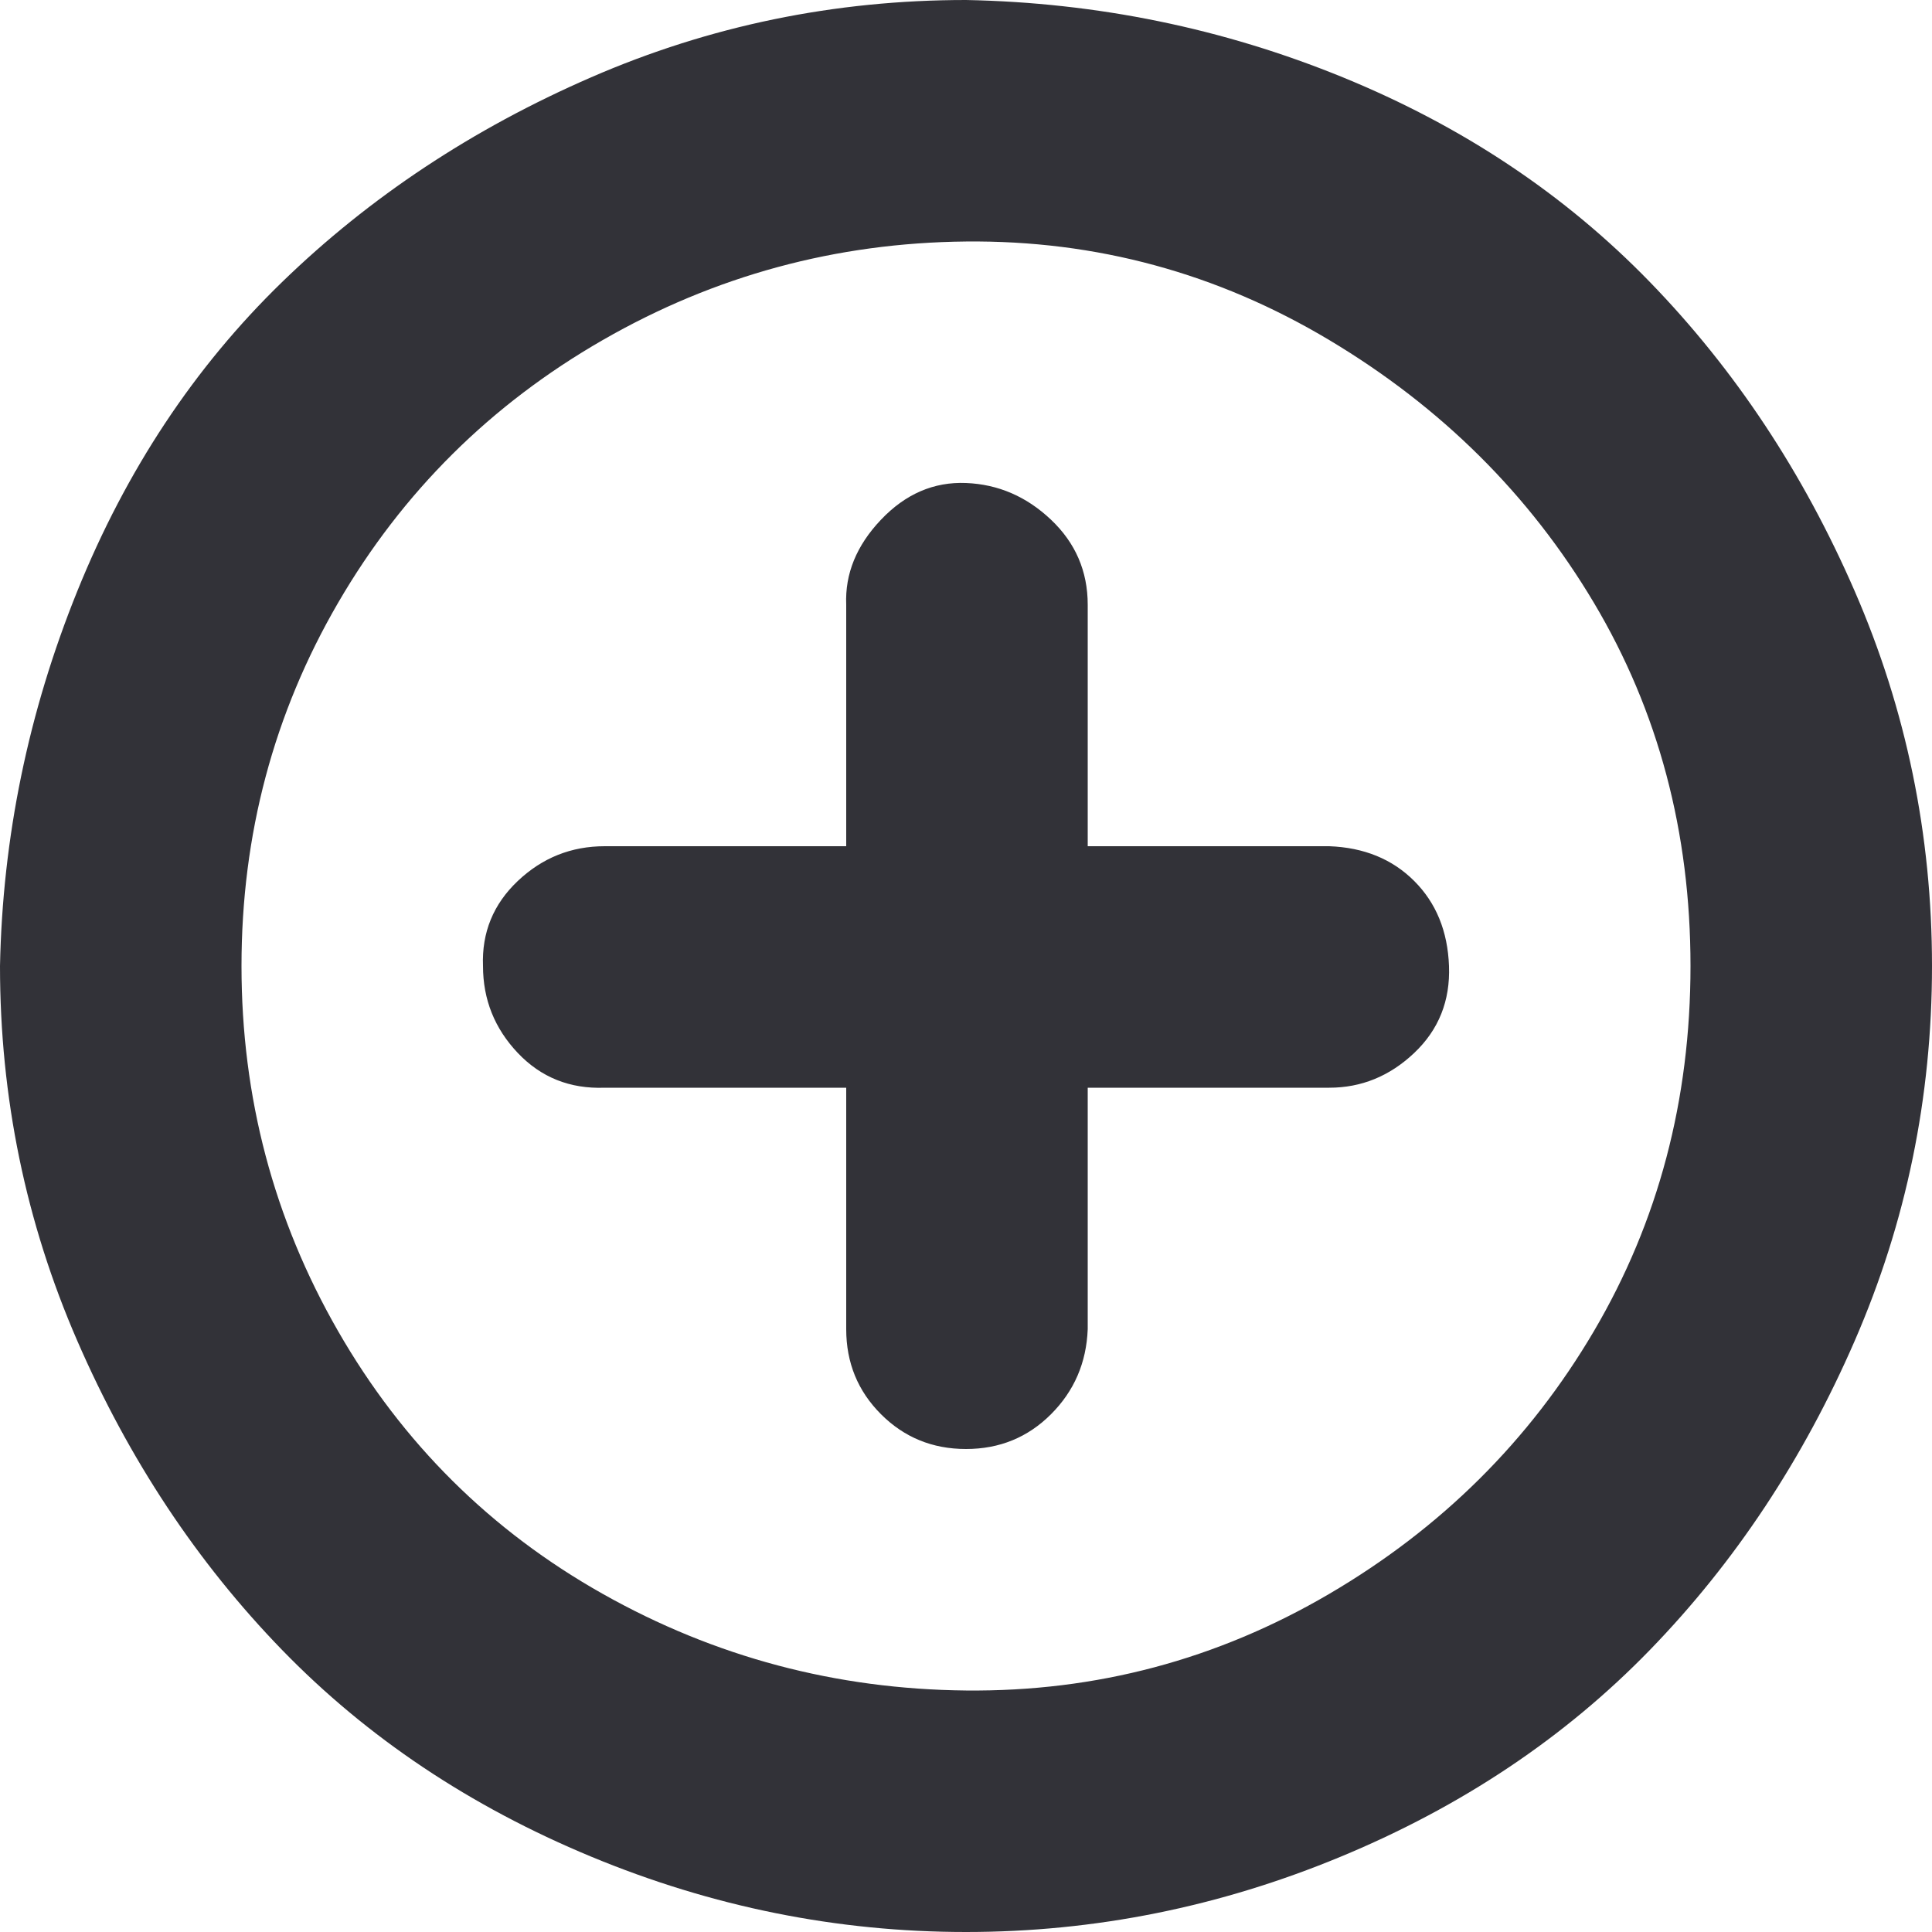 <?xml version="1.0" encoding="utf-8"?>
<!-- Uploaded to: SVG Repo, www.svgrepo.com, Generator: SVG Repo Mixer Tools -->
<svg fill="#323238" width="64px" height="64px" viewBox="0 0 32 32" version="1.1" xmlns="http://www.w3.org/2000/svg">
<title>round-plus</title>
<path d="M0 16q0 3.264 1.28 6.208t3.392 5.12 5.12 3.424 6.208 1.248 6.208-1.248 5.12-3.424 3.392-5.12 1.28-6.208-1.28-6.208-3.392-5.12-5.088-3.392-6.24-1.28q-3.264 0-6.208 1.28t-5.12 3.392-3.392 5.12-1.28 6.208zM4 16q0-3.264 1.6-6.016t4.384-4.352 6.016-1.632 6.016 1.632 4.384 4.352 1.6 6.016-1.6 6.048-4.384 4.352-6.016 1.6-6.016-1.6-4.384-4.352-1.6-6.048zM8 16q0 0.832 0.576 1.44t1.44 0.576h4v4q0 0.832 0.576 1.408t1.408 0.576 1.408-0.576 0.608-1.408v-4h4q0.8 0 1.408-0.576t0.576-1.44-0.576-1.408-1.408-0.576h-4v-4q0-0.832-0.608-1.408t-1.408-0.608-1.408 0.608-0.576 1.408v4h-4q-0.832 0-1.44 0.576t-0.576 1.408z"></path>
</svg>